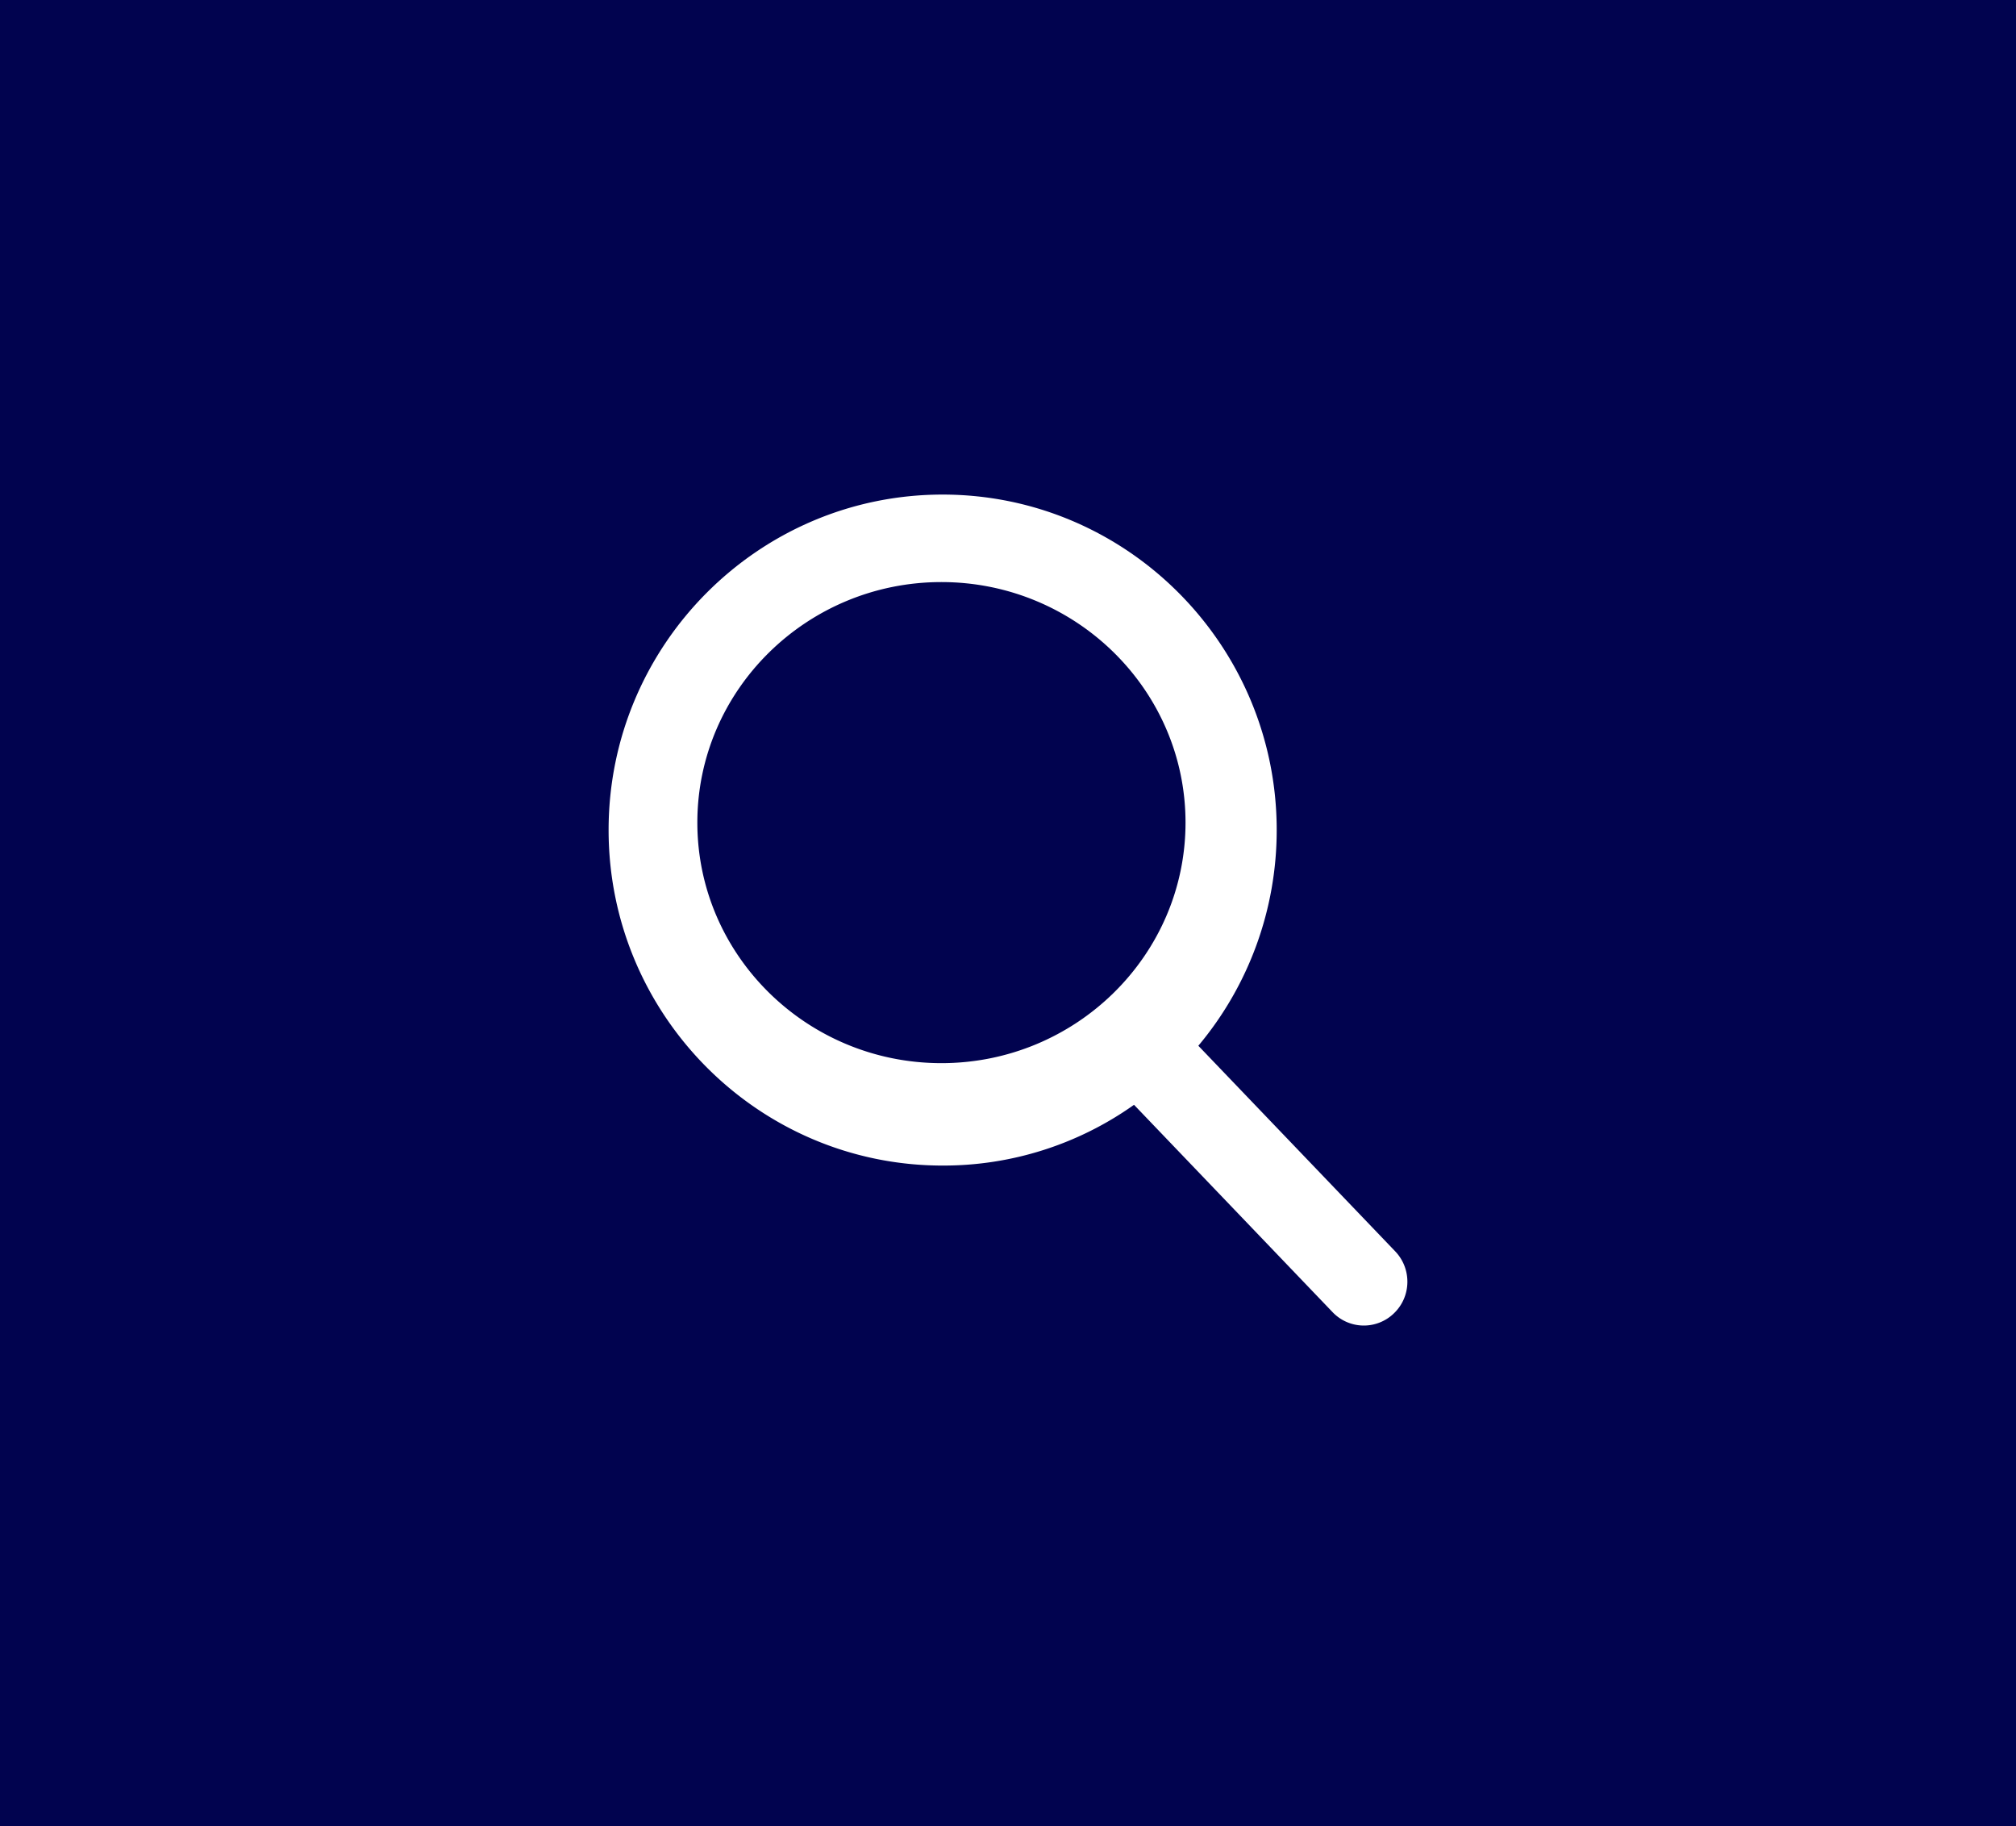 <svg xmlns="http://www.w3.org/2000/svg" width="53" height="48"><g fill="none" fill-rule="evenodd"><path fill="#01034F" d="M0 0h53v48H0z"/><path fill="#FFF" d="M36.68 32.892l-5.176-5.404a8.816 8.816 0 0 0 2.06-5.67c0-4.862-3.939-8.818-8.783-8.818C19.94 13 16 16.956 16 21.817c0 4.864 3.94 8.82 8.781 8.82a8.65 8.65 0 0 0 5.032-1.597l5.217 5.447a1.135 1.135 0 0 0 1.618.032c.457-.44.47-1.168.032-1.627zM24.749 15.3c3.539 0 6.418 2.837 6.418 6.322 0 3.486-2.88 6.323-6.418 6.323-3.537 0-6.416-2.837-6.416-6.323 0-3.485 2.879-6.322 6.416-6.322z"/></g></svg>